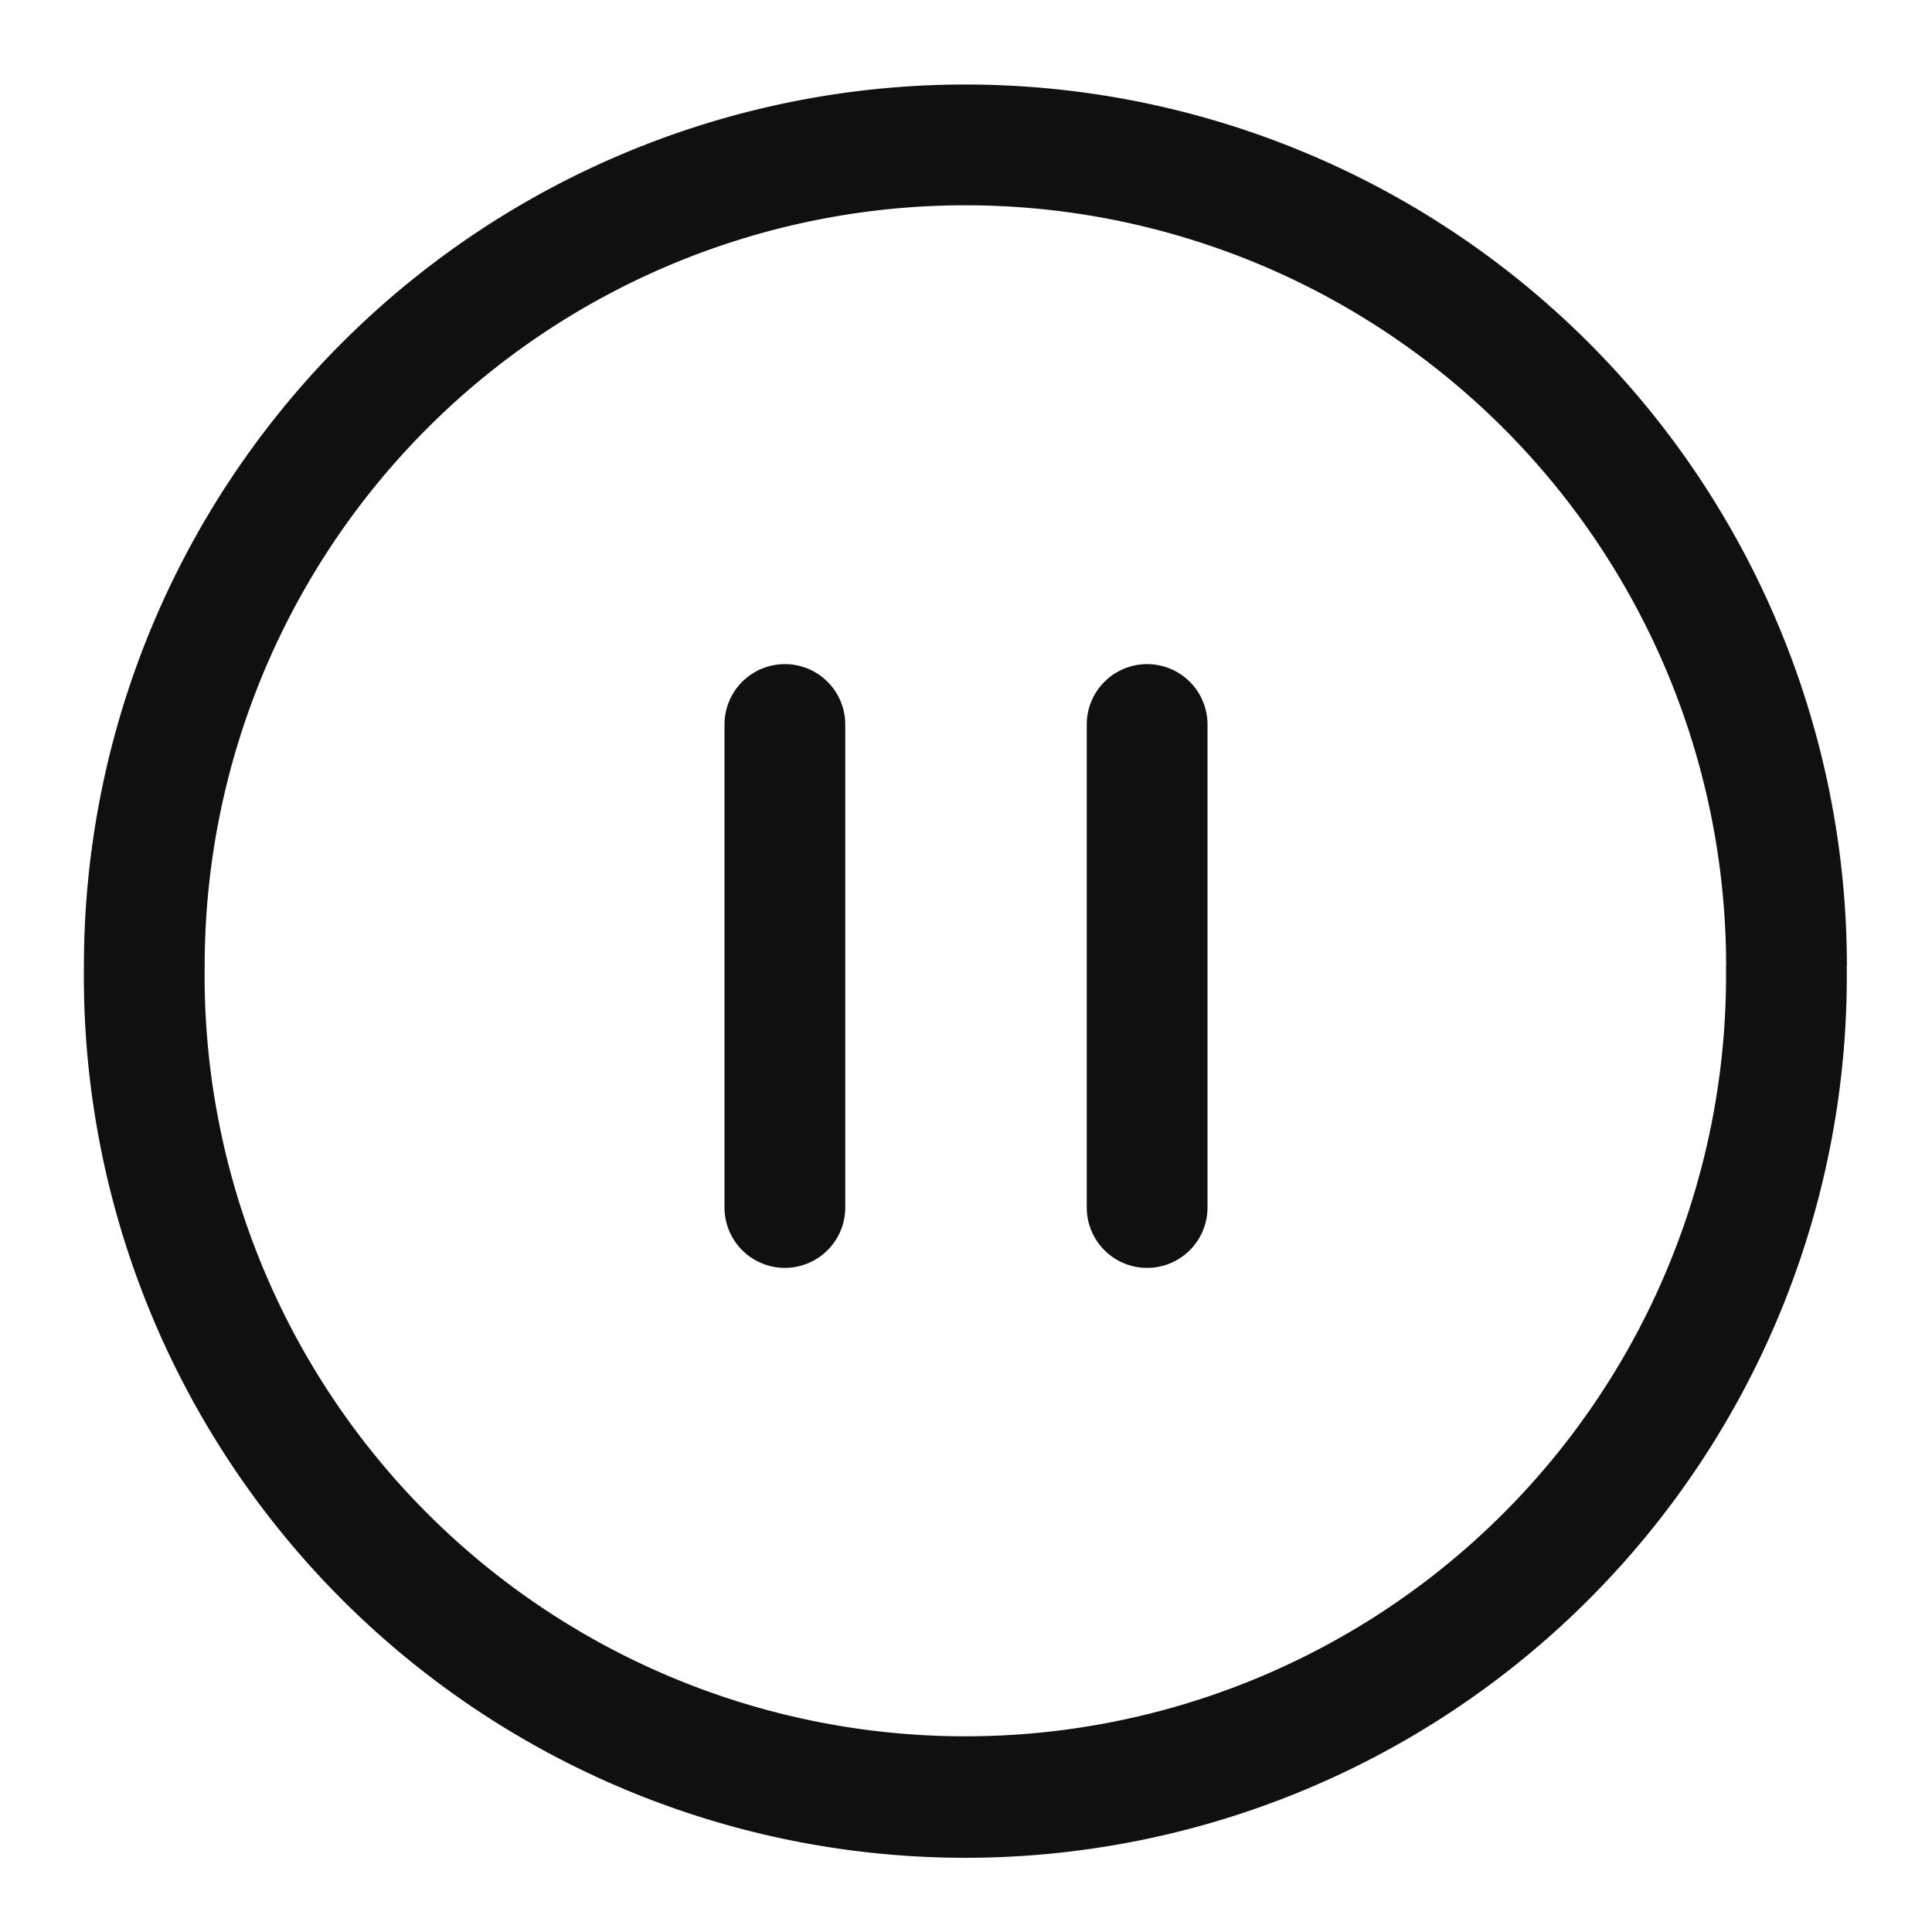 <svg xmlns="http://www.w3.org/2000/svg" fill="none" viewBox="0 0 16 16"><path fill="#0E1011" d="M6.5 5.5A.5.5 0 0 1 7 6v4a.5.5 0 0 1-1 0V6a.5.5 0 0 1 .5-.5ZM9.5 5.5a.5.5 0 0 1 .5.5v4a.5.5 0 0 1-1 0V6a.5.5 0 0 1 .5-.5Z"/><path fill="#0E1011" fill-rule="evenodd" d="M15.294 8A7.3 7.3 0 1 1 .695 8a7.3 7.3 0 0 1 14.6 0Zm-1 0A6.3 6.3 0 1 1 1.695 8a6.3 6.3 0 0 1 12.6 0Z" clip-rule="evenodd"/></svg>